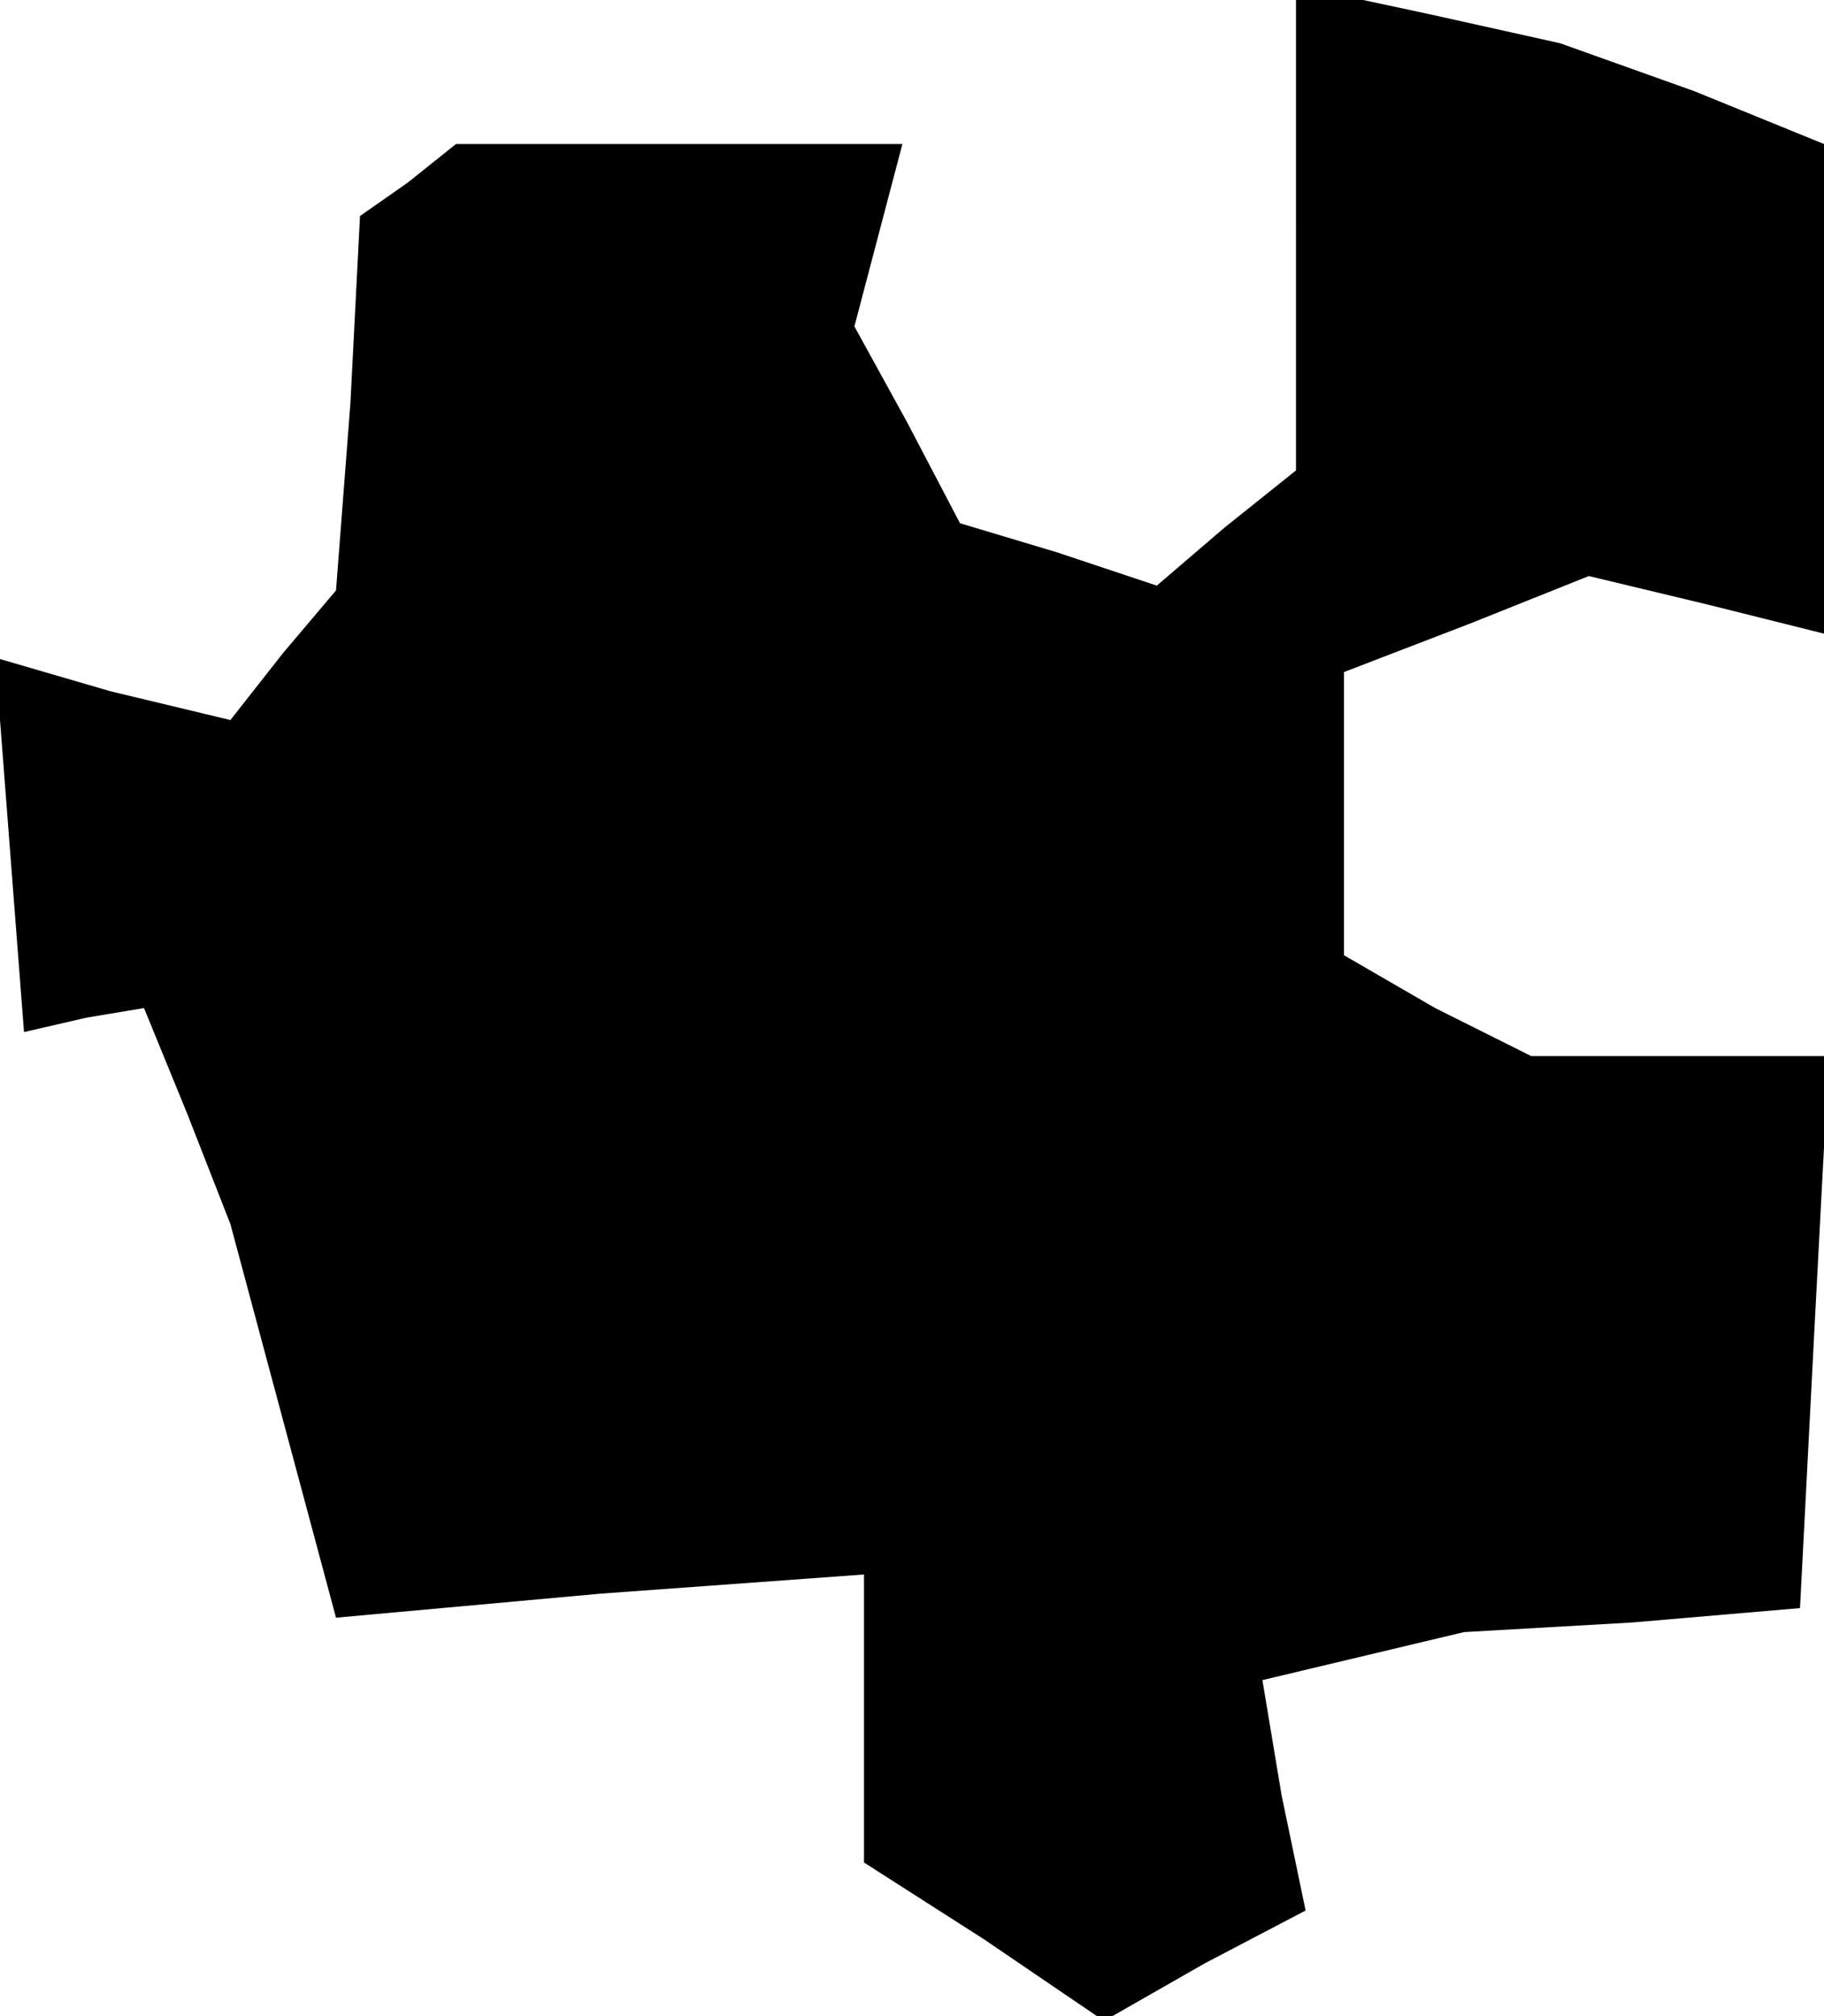 <?xml version="1.0" standalone="no"?>
<!DOCTYPE svg PUBLIC "-//W3C//DTD SVG 20010904//EN"
 "http://www.w3.org/TR/2001/REC-SVG-20010904/DTD/svg10.dtd">
<svg version="1.0" xmlns="http://www.w3.org/2000/svg"
 width="38pt" height="42pt" viewBox="0 0 38 42"
 preserveAspectRatio="xMidYMid meet">
<g transform="translate(0,42) scale(0.1,-0.1)"
fill="#000000" stroke="none">
<path d="M270 372 l0 -50 -15 -12 -14 -12 -21 7 -20 6 -11 21 -11 20 5 19 5
19 -46 0 -47 0 -10 -8 -10 -7 -2 -39 -3 -39 -11 -13 -11 -14 -25 6 -24 7 3
-39 3 -39 13 3 12 2 9 -22 9 -23 11 -41 11 -41 55 5 55 4 0 -30 0 -30 25 -16
25 -17 21 12 21 11 -5 24 -4 24 21 5 21 5 35 2 35 3 3 58 3 57 -31 0 -31 0
-20 10 -19 11 0 30 0 29 26 10 25 10 25 -6 24 -6 0 51 0 51 -27 11 -28 10 -27
6 -28 6 0 -51z"/>
</g>
</svg>
